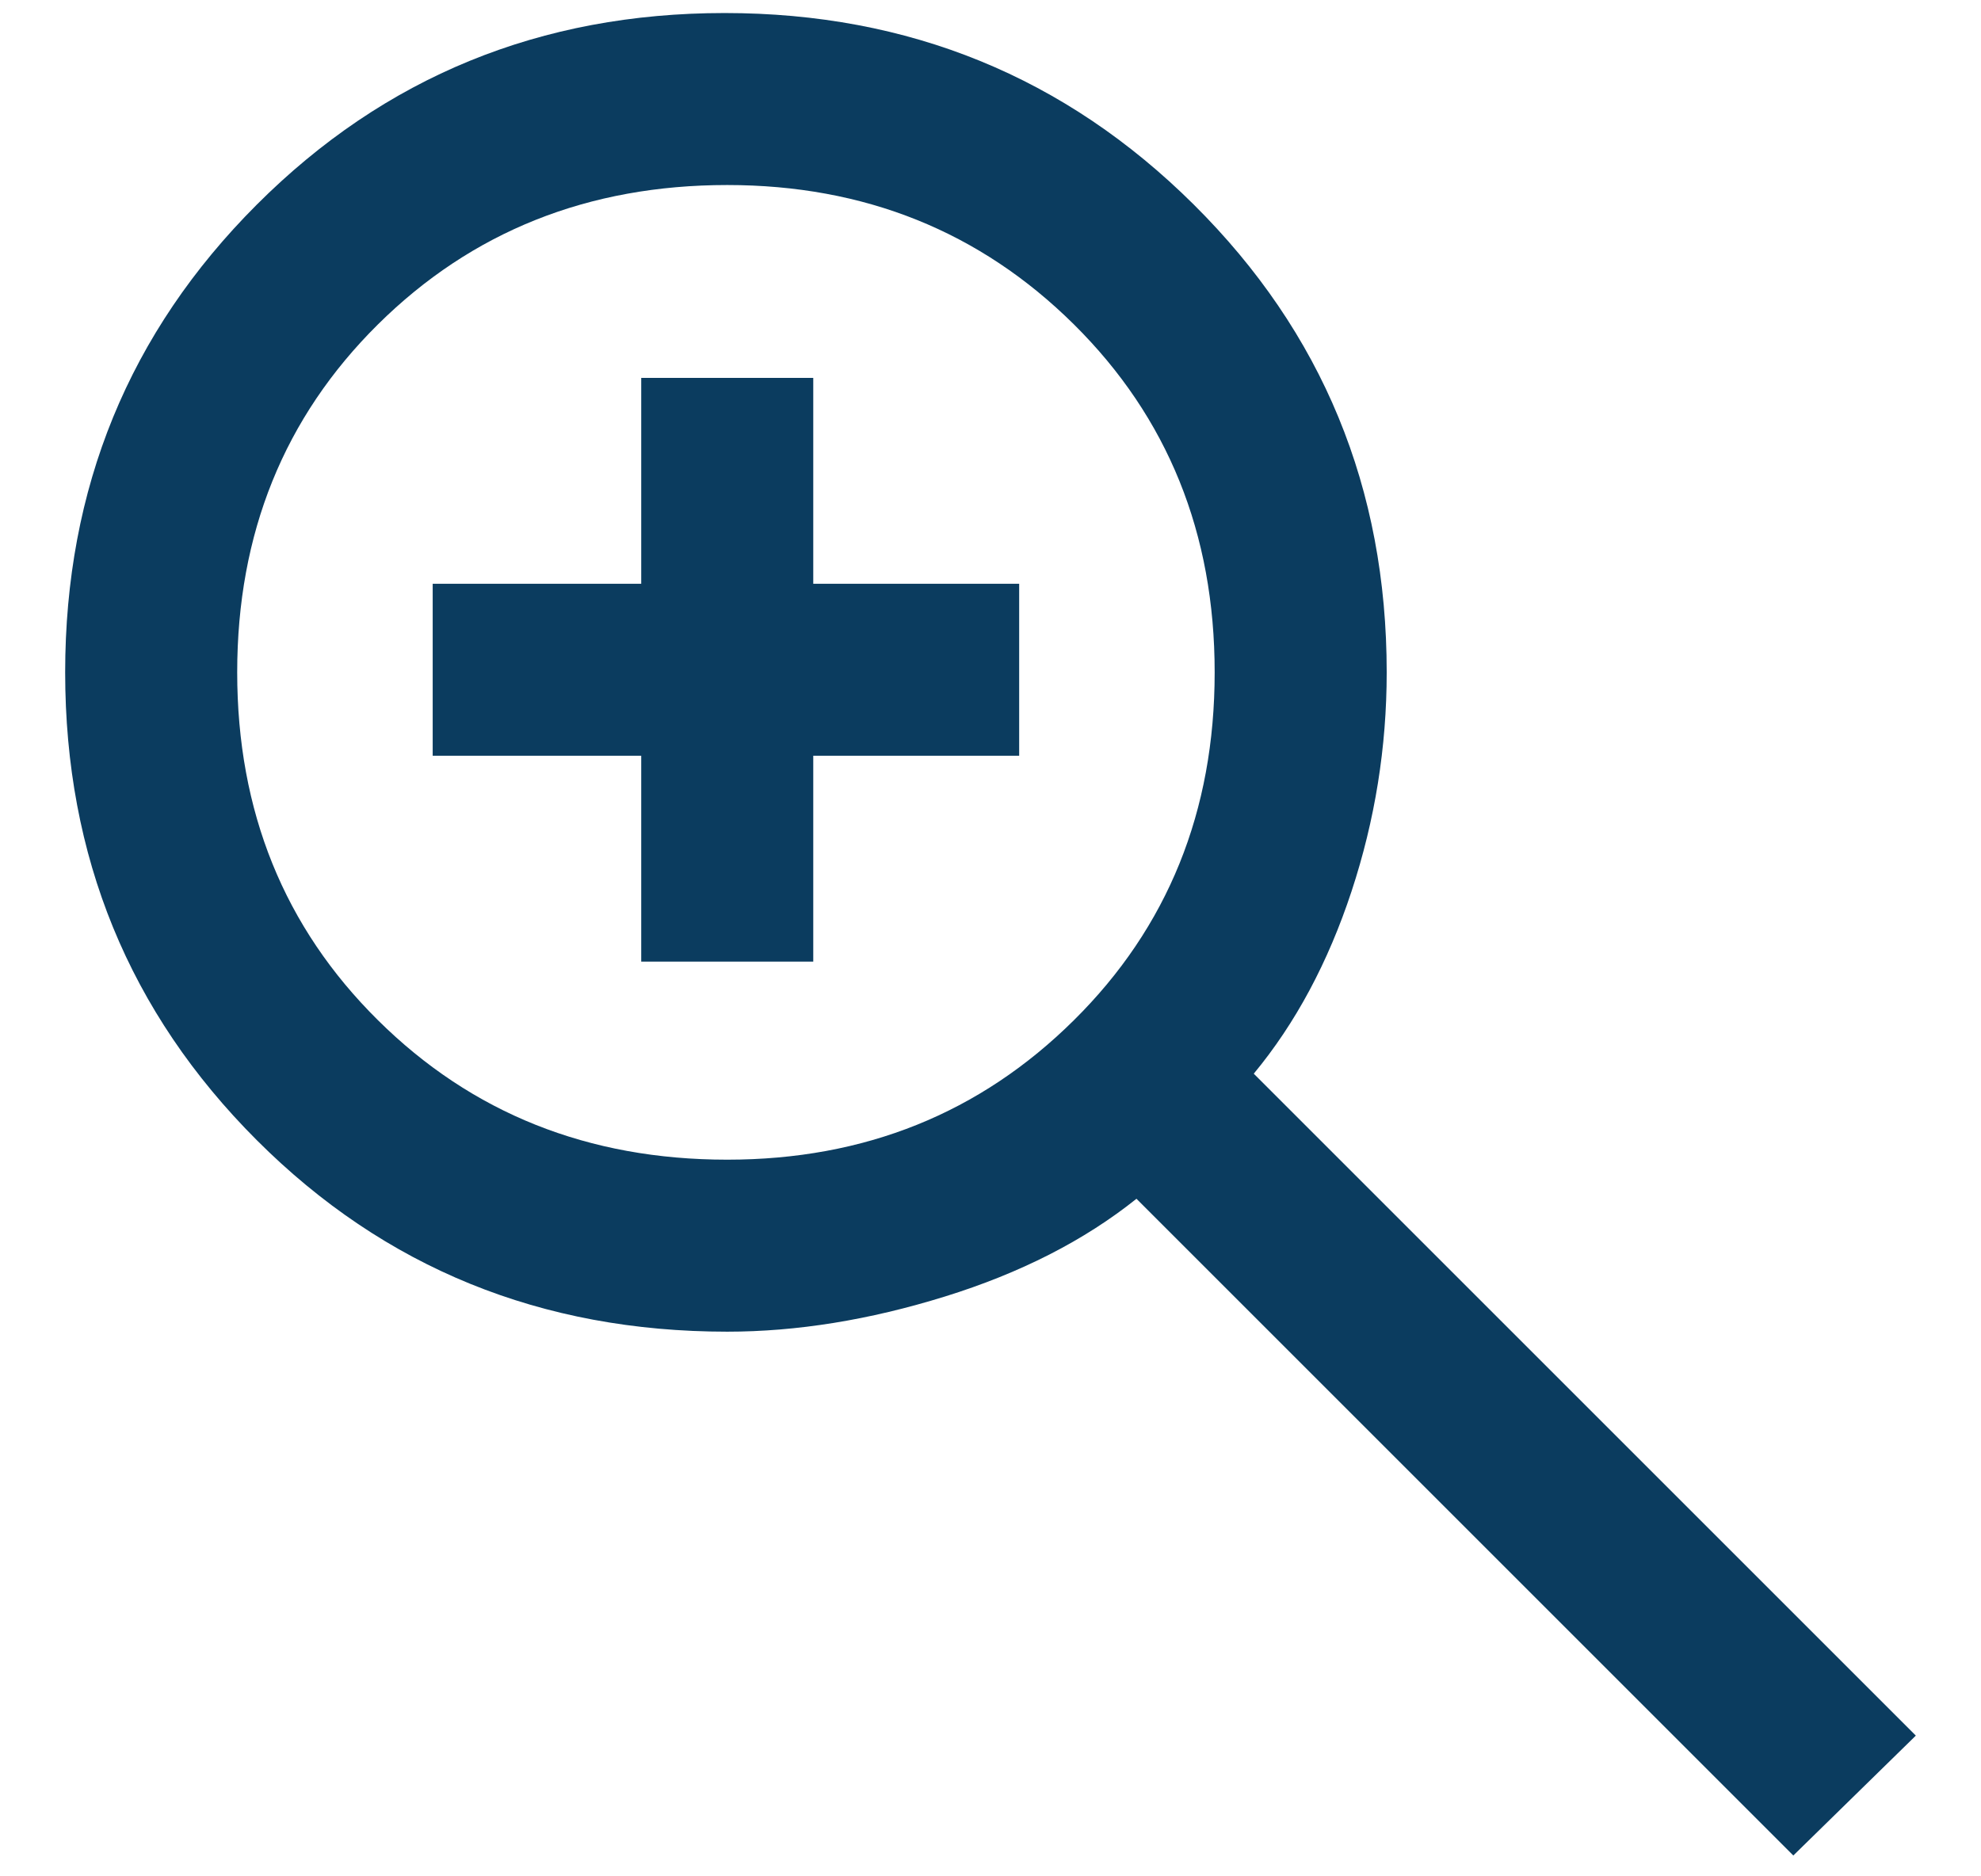 <svg width="19" height="18" viewBox="0 0 19 18" fill="none" xmlns="http://www.w3.org/2000/svg">
<path d="M17.2 17.8L10.9 11.5C10.4 11.9 9.787 12.213 9.062 12.438C8.337 12.663 7.642 12.775 6.975 12.775C5.192 12.775 3.688 12.163 2.463 10.938C1.238 9.713 0.625 8.217 0.625 6.45C0.625 4.683 1.238 3.188 2.463 1.963C3.688 0.738 5.183 0.125 6.95 0.125C8.717 0.125 10.217 0.738 11.45 1.963C12.683 3.188 13.3 4.683 13.3 6.45C13.3 7.167 13.188 7.867 12.963 8.55C12.738 9.233 12.425 9.817 12.025 10.3L18.375 16.65L17.2 17.8ZM6.975 11.125C8.292 11.125 9.4 10.679 10.3 9.787C11.2 8.896 11.65 7.783 11.65 6.45C11.65 5.117 11.2 4.004 10.3 3.112C9.4 2.221 8.292 1.775 6.975 1.775C5.642 1.775 4.525 2.221 3.625 3.112C2.725 4.004 2.275 5.117 2.275 6.45C2.275 7.783 2.725 8.896 3.625 9.787C4.525 10.679 5.642 11.125 6.975 11.125ZM6.15 9.225V7.25H4.15V5.6H6.15V3.625H7.8V5.6H9.775V7.25H7.8V9.225H6.15Z" fill="#0B3C5F"/>
</svg>
